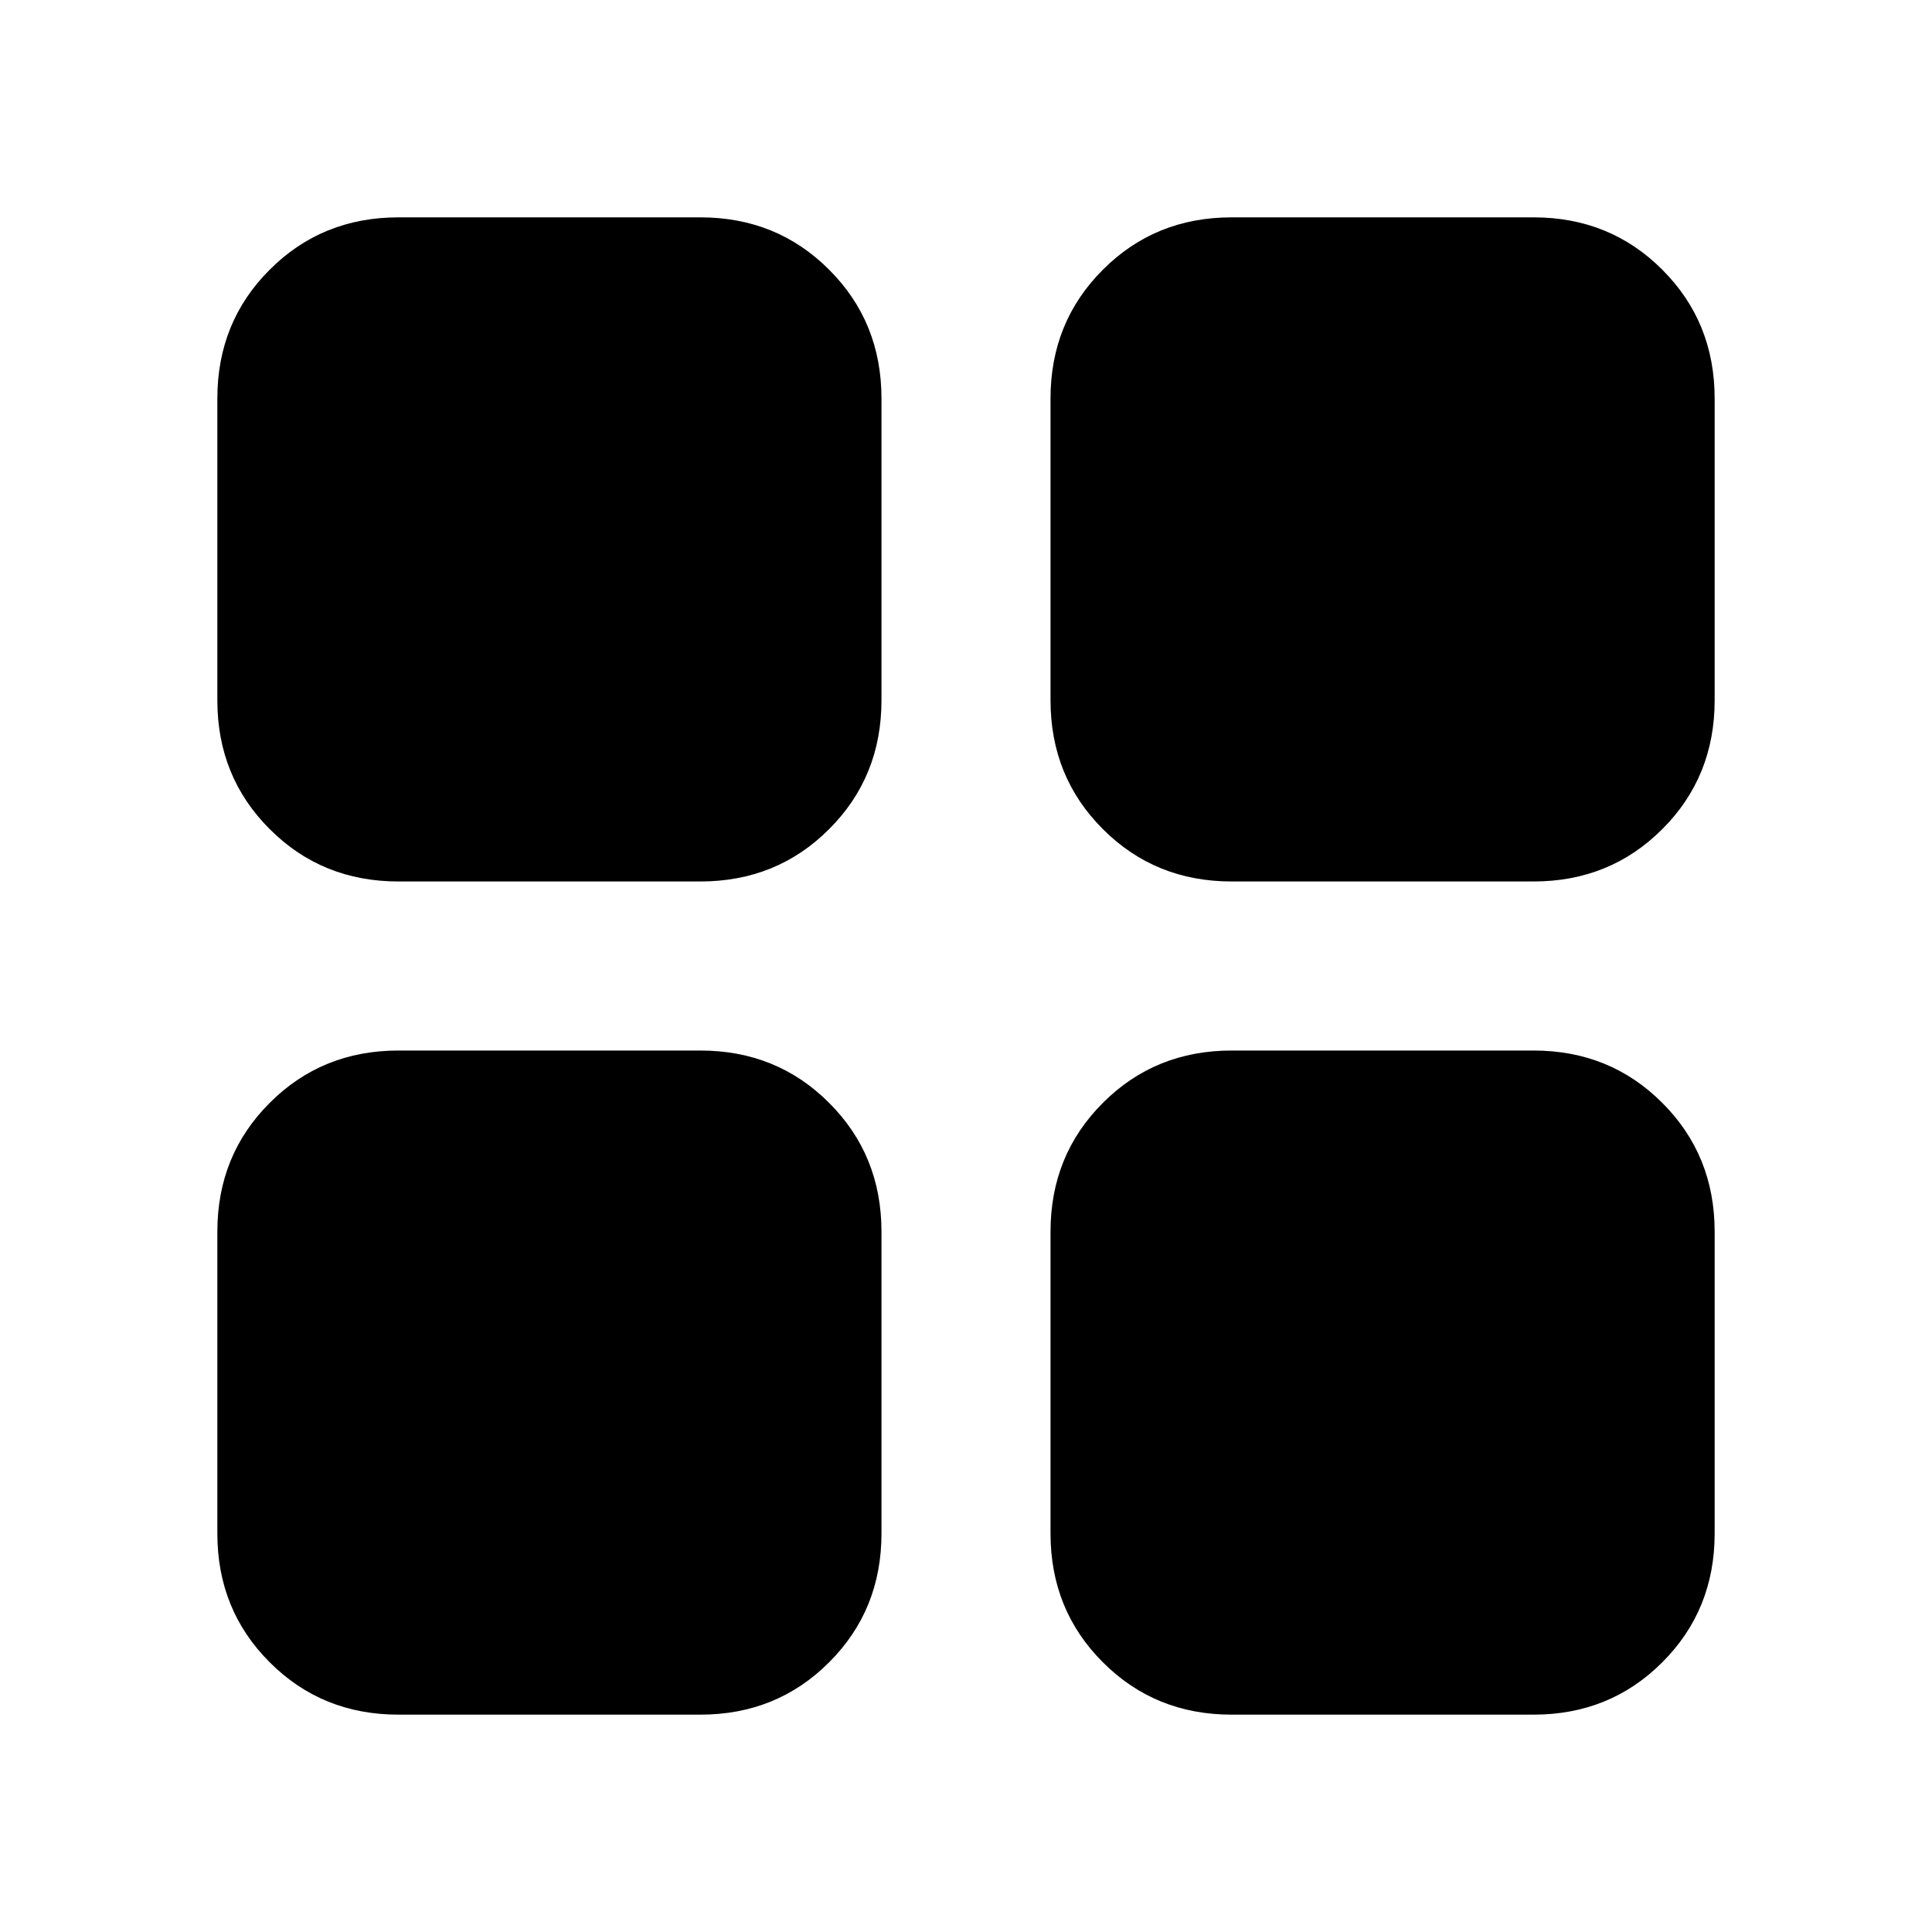 <svg xmlns="http://www.w3.org/2000/svg" height="20" width="20"><path d="M4.125 9.125q-.792 0-1.333-.542-.542-.541-.542-1.333V4.125q0-.792.542-1.333.541-.542 1.333-.542H7.25q.792 0 1.333.542.542.541.542 1.333V7.25q0 .792-.542 1.333-.541.542-1.333.542Zm0 8.625q-.792 0-1.333-.542-.542-.541-.542-1.333V12.75q0-.792.542-1.333.541-.542 1.333-.542H7.25q.792 0 1.333.542.542.541.542 1.333v3.125q0 .792-.542 1.333-.541.542-1.333.542Zm8.625-8.625q-.792 0-1.333-.542-.542-.541-.542-1.333V4.125q0-.792.542-1.333.541-.542 1.333-.542h3.125q.792 0 1.333.542.542.541.542 1.333V7.25q0 .792-.542 1.333-.541.542-1.333.542Zm0 8.625q-.792 0-1.333-.542-.542-.541-.542-1.333V12.75q0-.792.542-1.333.541-.542 1.333-.542h3.125q.792 0 1.333.542.542.541.542 1.333v3.125q0 .792-.542 1.333-.541.542-1.333.542Z"/></svg>